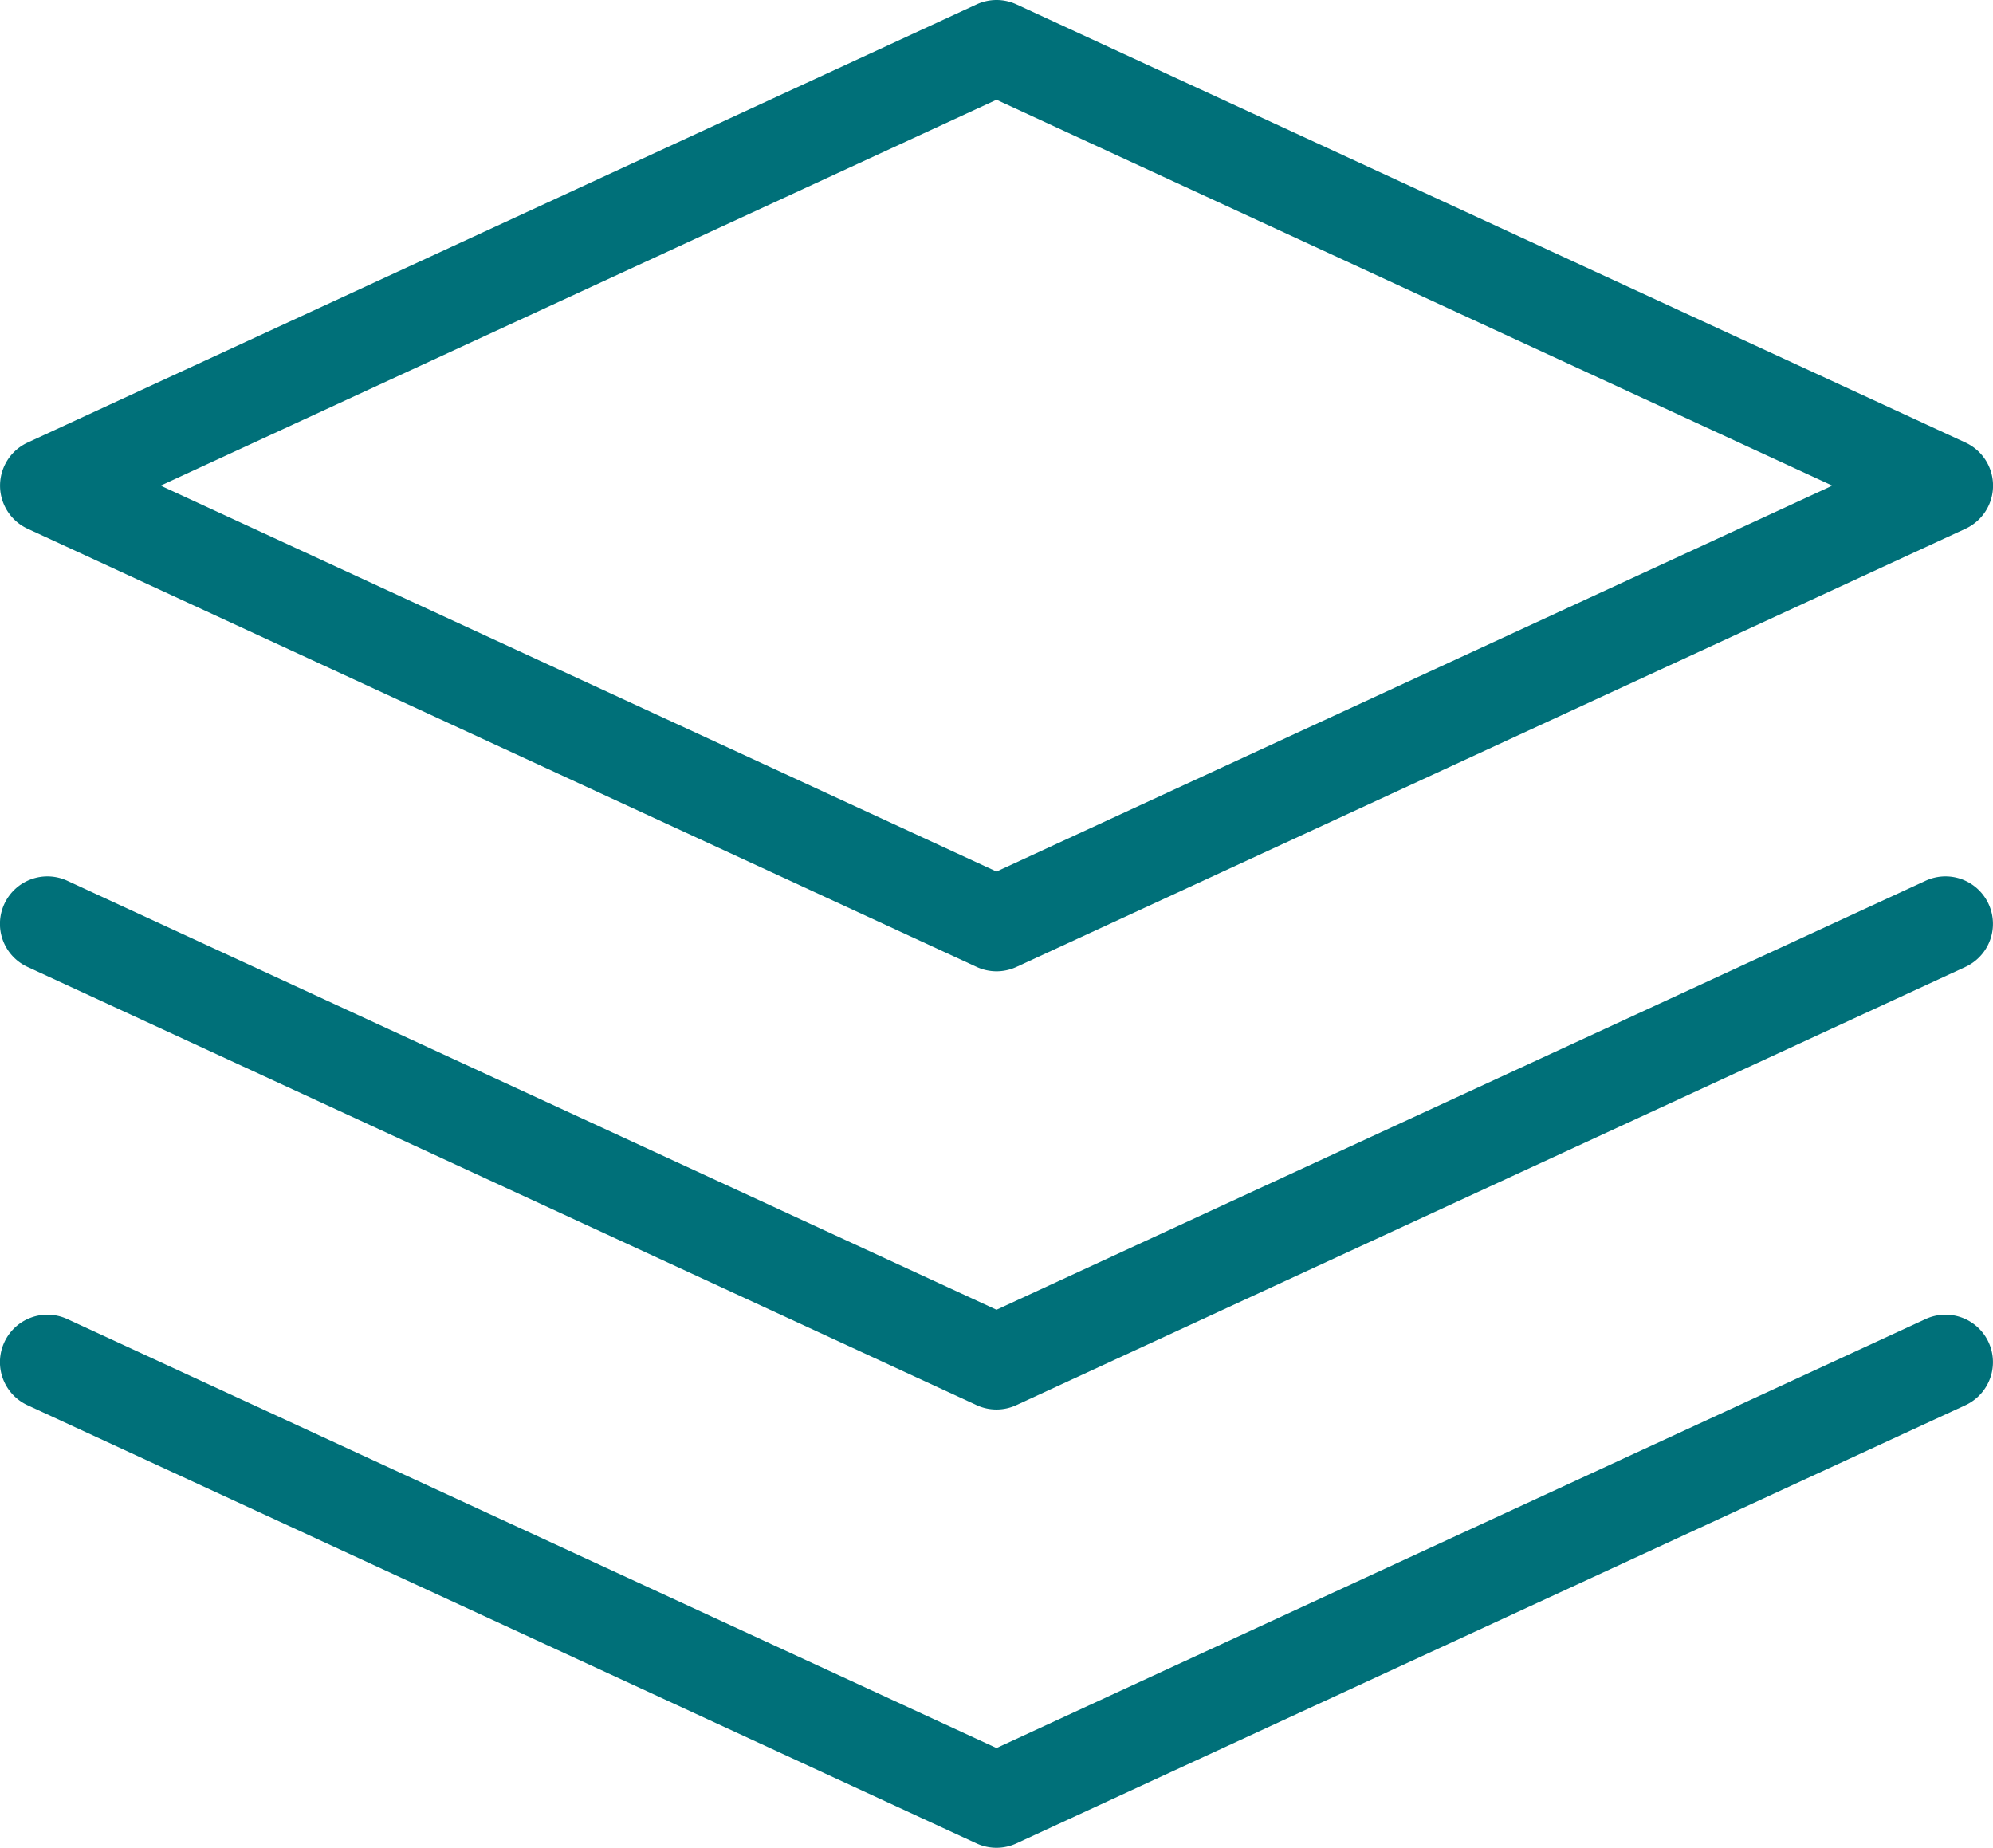 <svg xmlns="http://www.w3.org/2000/svg" width="21" height="19.469" viewBox="0 0 21 19.469">
  <defs>
    <style>
      .sdg-level-a{fill:#007079;}
    </style>
  </defs>
  <g transform="translate(-288.5 -947.5)">
    <path class="sdg-level-a" d="M12,1.5a.5.5,0,0,1,.21.046l10,4.617a.5.5,0,0,1,0,.908l-10,4.617a.5.5,0,0,1-.419,0l-10-4.617a.5.5,0,0,1,0-.908l10-4.617A.5.5,0,0,1,12,1.5Zm8.807,5.117L12,2.551,3.193,6.617,12,10.683Z" transform="translate(287 946)"/>
    <path class="sdg-level-a" d="M12,22.117a.5.5,0,0,1-.21-.046l-10-4.617a.5.5,0,1,1,.419-.908L12,21.066l9.79-4.52a.5.5,0,1,1,.419.908l-10,4.617A.5.5,0,0,1,12,22.117Z" transform="translate(287 944.852)"/>
    <path class="sdg-level-a" d="M12,17.117a.5.5,0,0,1-.21-.046l-10-4.617a.5.5,0,1,1,.419-.908L12,16.066l9.79-4.52a.5.5,0,1,1,.419.908l-10,4.617A.5.5,0,0,1,12,17.117Z" transform="translate(287 945.234)"/>
  </g>
</svg>

